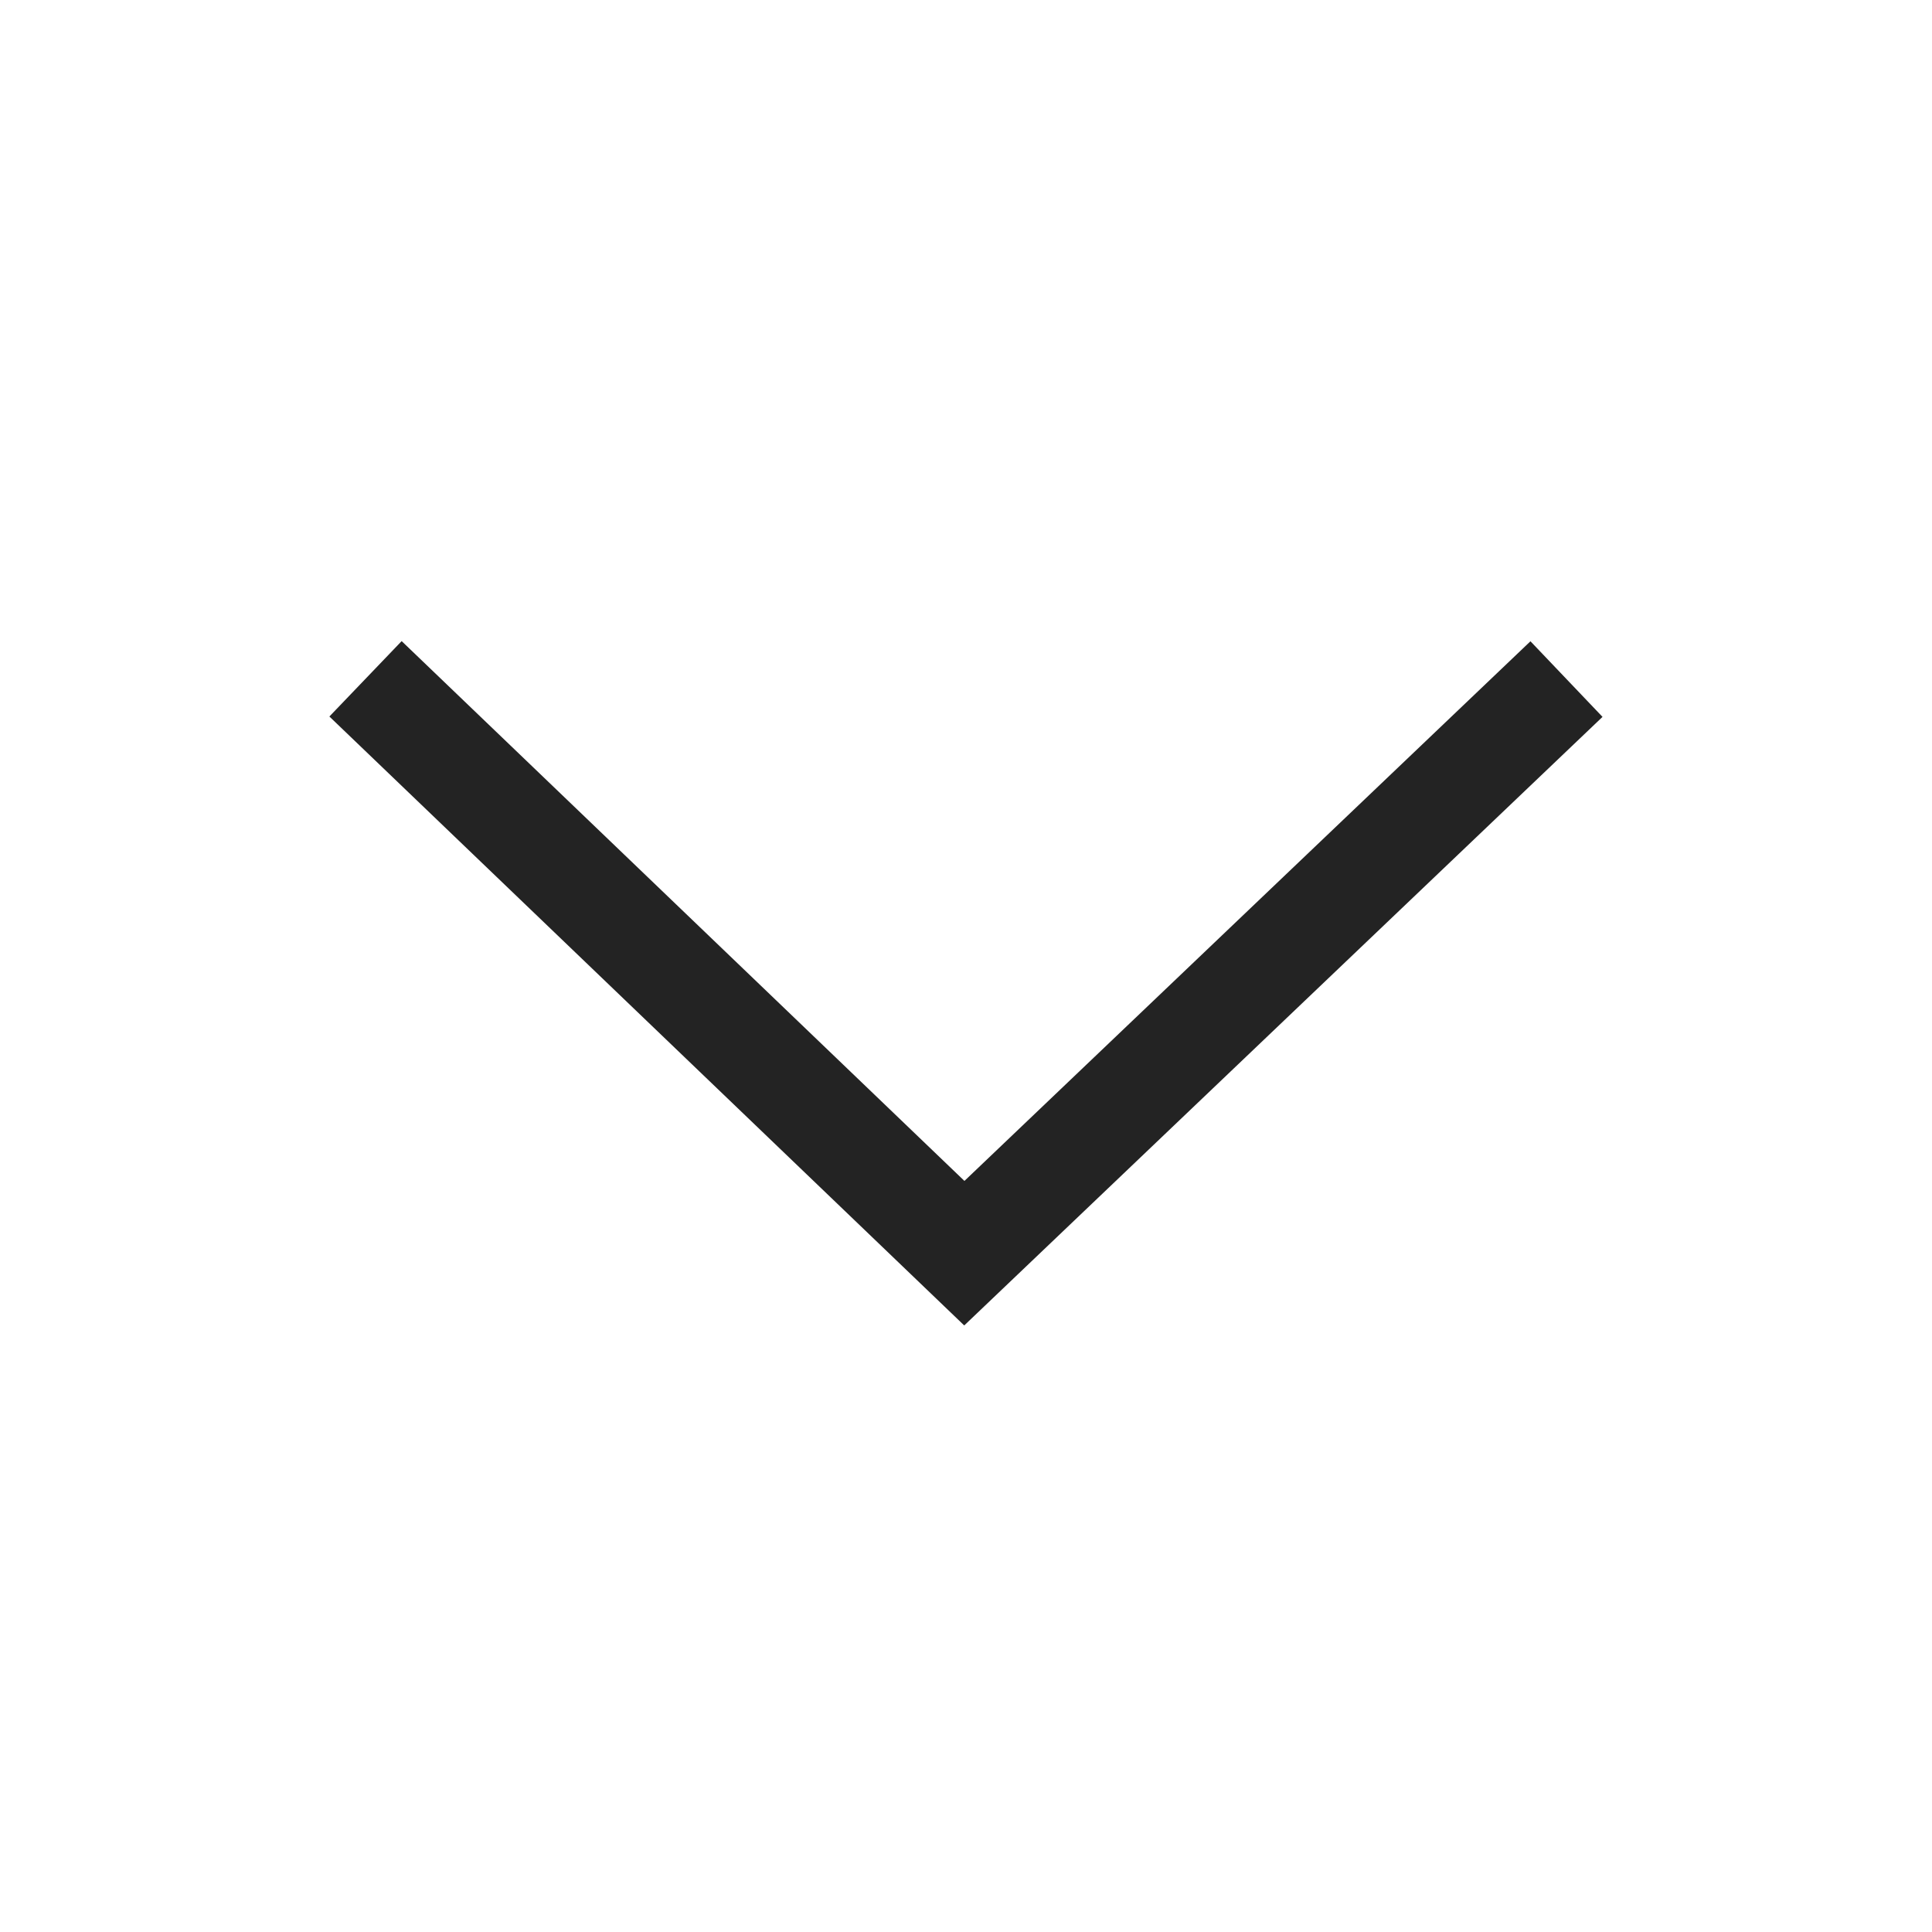 <svg width="37px" height="37px" viewBox="0 0 37 37" xmlns="http://www.w3.org/2000/svg">
    <title>
        caret-down-m-l
    </title>
    <path d="M18.47 22.616L7.692 12.278l-1.384 1.444 12.158 11.662L30.69 13.729l-1.38-1.448z" fill="#232323"/>
</svg>

